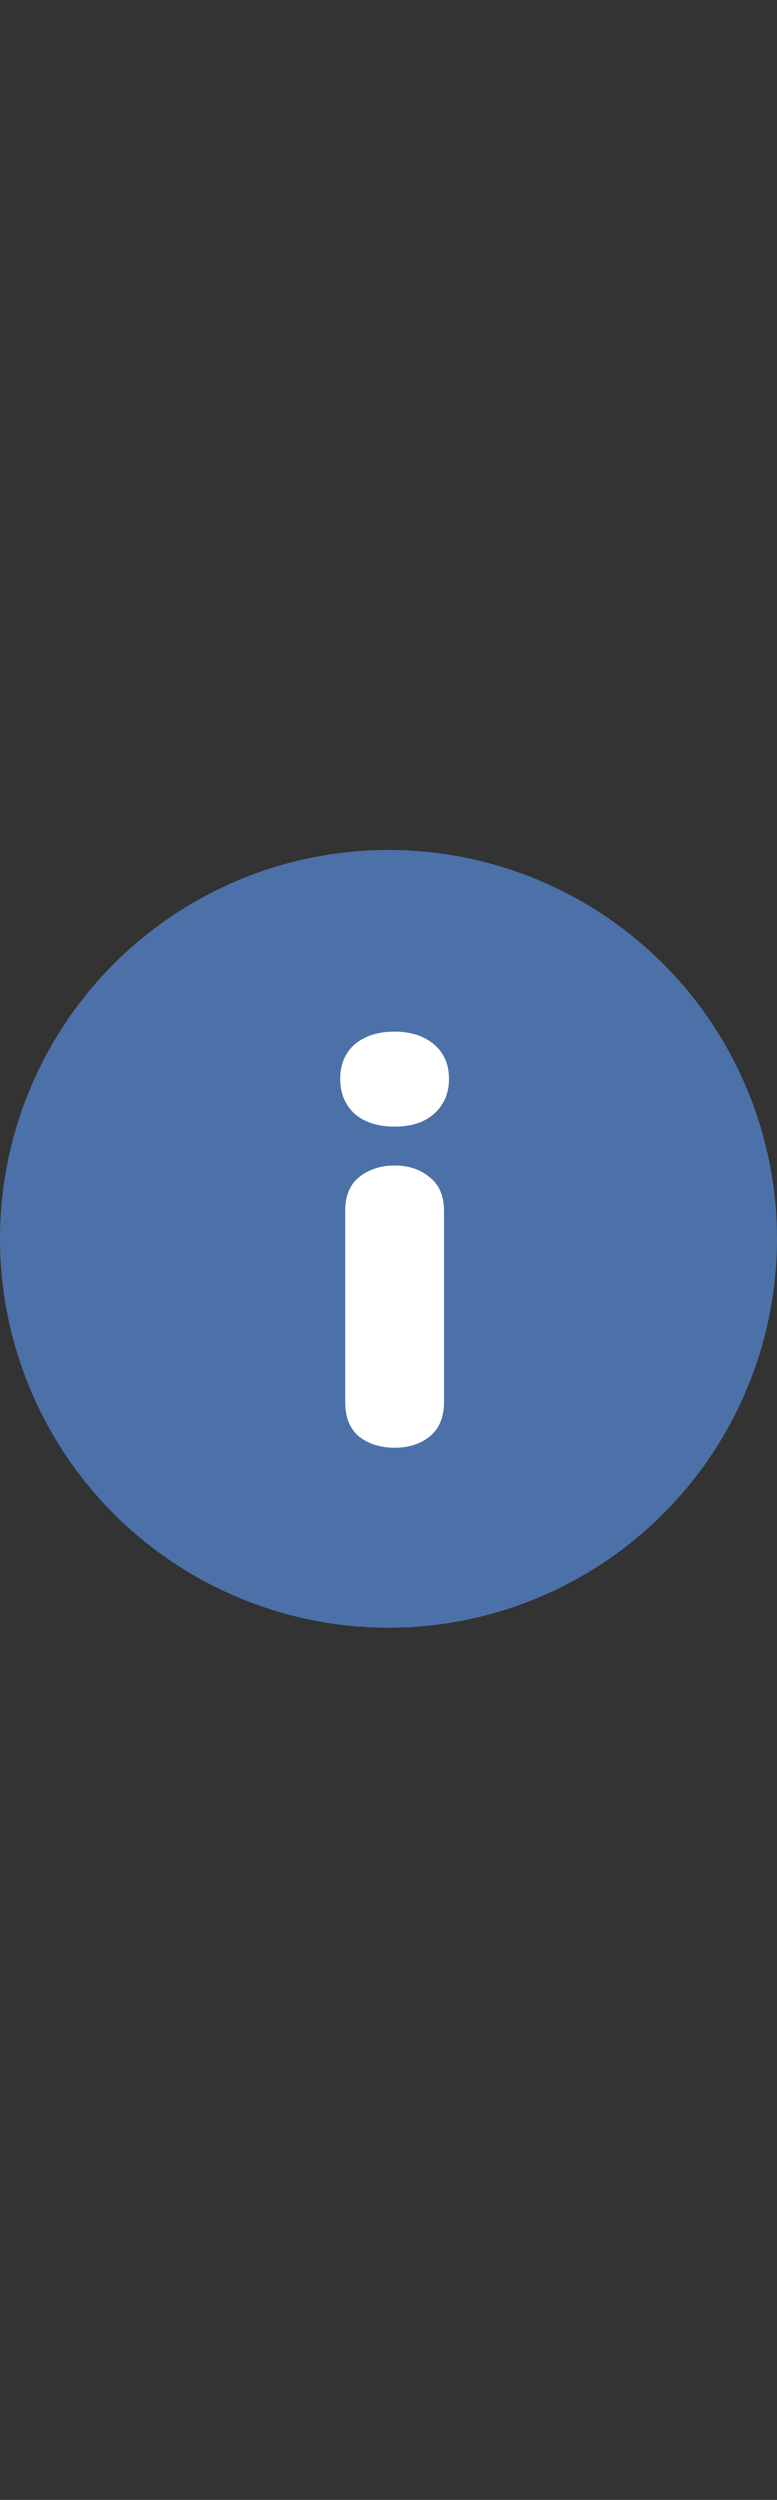 <svg width="14" height="45" viewBox="0 0 14 45" fill="none" xmlns="http://www.w3.org/2000/svg">
<rect x="0" y="0" width="14" height="45" fill="#333333" stroke="none"/>
<path d="M7 15.3C5.616 15.3 4.262 15.71 3.111 16.48C1.96 17.249 1.063 18.342 0.533 19.621C0.003 20.9 -0.136 22.308 0.135 23.666C0.405 25.023 1.071 26.271 2.05 27.25C3.029 28.229 4.277 28.895 5.634 29.166C6.992 29.436 8.4 29.297 9.679 28.767C10.958 28.237 12.051 27.34 12.82 26.189C13.589 25.038 14 23.684 14 22.3C14 21.381 13.819 20.471 13.467 19.621C13.115 18.772 12.6 18 11.95 17.35C11.3 16.7 10.528 16.185 9.679 15.833C8.83 15.481 7.919 15.3 7 15.3Z" fill="#4C71A8"/>
<path d="M7.11 26.06C6.857 26.06 6.643 25.993 6.47 25.86C6.303 25.72 6.22 25.513 6.22 25.24V21.8C6.22 21.527 6.303 21.323 6.47 21.19C6.643 21.05 6.857 20.98 7.11 20.98C7.363 20.98 7.573 21.05 7.74 21.19C7.913 21.323 8 21.527 8 21.8V25.24C8 25.513 7.913 25.72 7.74 25.86C7.573 25.993 7.363 26.06 7.11 26.06ZM7.11 20.28C6.81 20.28 6.57 20.203 6.39 20.05C6.217 19.89 6.13 19.68 6.13 19.42C6.13 19.16 6.217 18.953 6.39 18.8C6.57 18.647 6.81 18.57 7.11 18.57C7.403 18.57 7.64 18.647 7.82 18.8C8 18.953 8.09 19.16 8.09 19.42C8.09 19.68 8 19.89 7.82 20.05C7.647 20.203 7.41 20.28 7.11 20.28Z" fill="white"/>
</svg>
